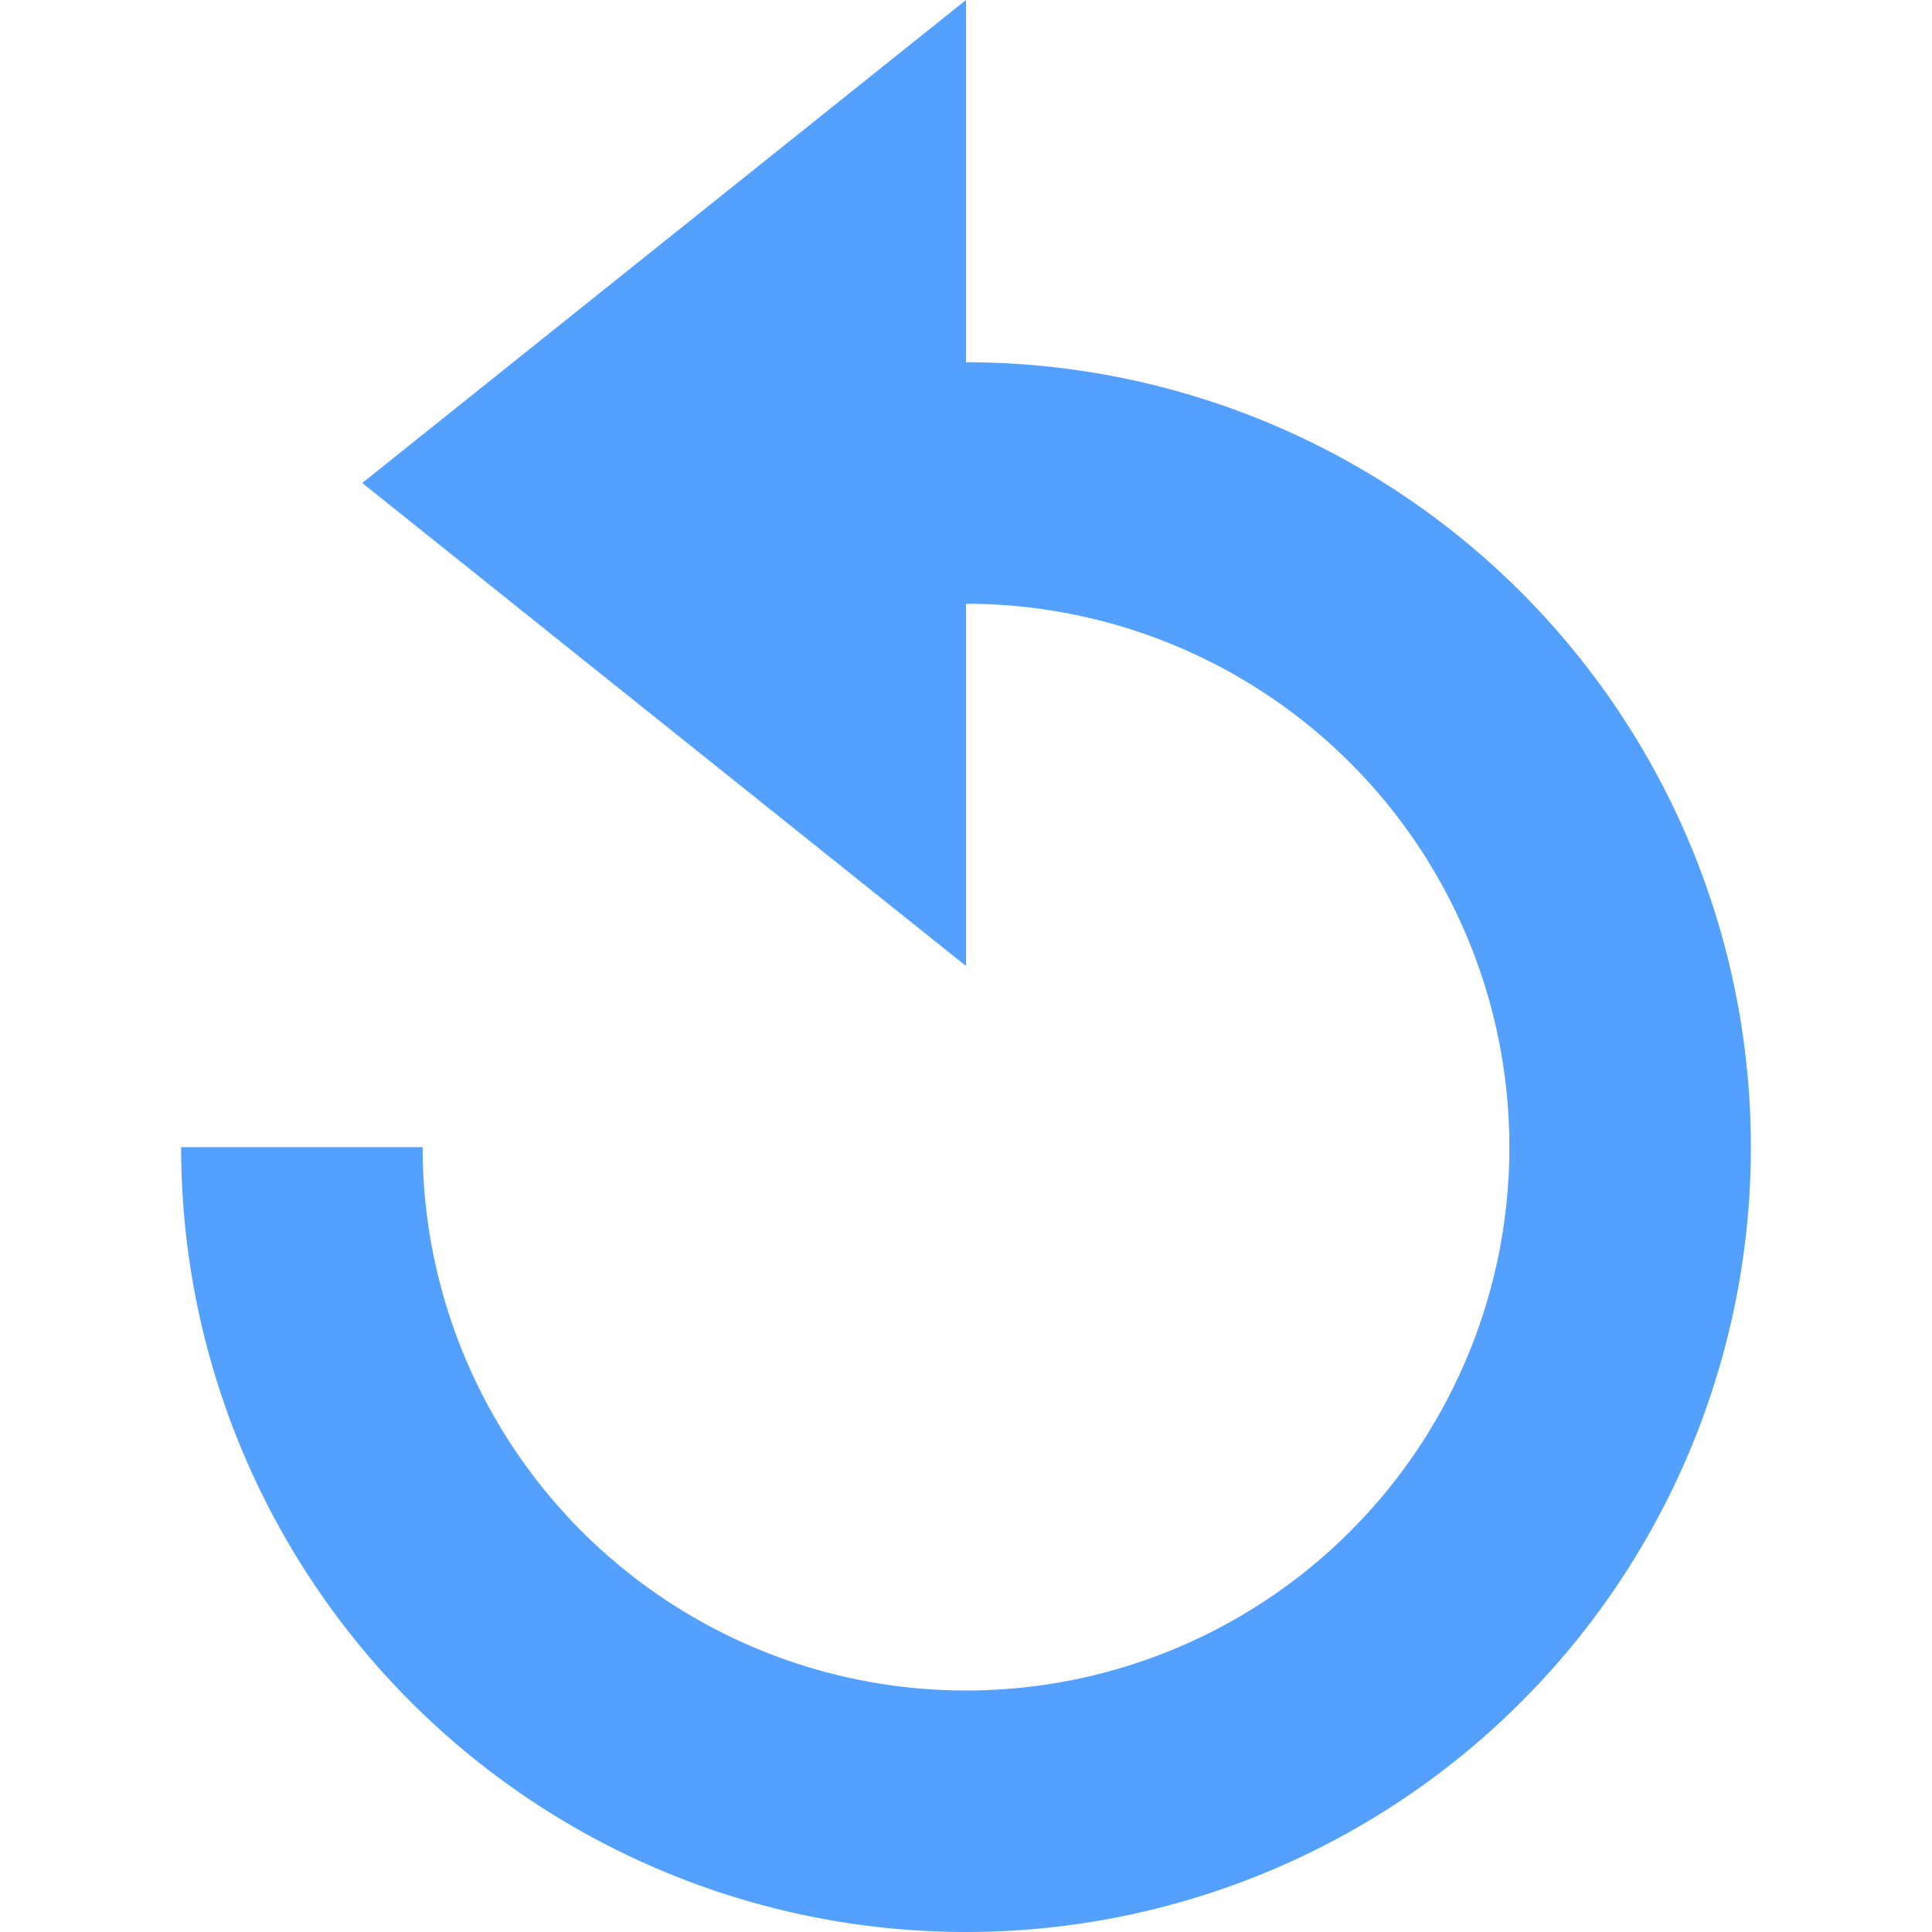 <svg xmlns="http://www.w3.org/2000/svg" xmlns:xlink="http://www.w3.org/1999/xlink" viewBox="0 0 16 16">
  <defs>
    <style>
      .cls-1, .cls-3 {
        fill: #54a0ff;
      }

      .cls-1 {
        stroke: #707070;
      }

      .cls-2 {
        clip-path: url(#clip-path);
      }
    </style>
    <clipPath id="clip-path">
      <rect id="Rectangle_7" data-name="Rectangle 7" class="cls-1" width="16" height="16" transform="translate(303 62)"/>
    </clipPath>
  </defs>
  <g id="undo" class="cls-2" transform="translate(-303 -62)">
    <g id="undo-circular-arrow" transform="translate(304.5 62)">
      <path id="Path_9" data-name="Path 9" class="cls-3" d="M8.938,14a4.5,4.5,0,0,0,0-9V8l-5-4,5-4V3a6.5,6.5,0,1,1-6.5,6.5h2A4.5,4.5,0,0,0,8.938,14Z" transform="translate(-2.438)"/>
    </g>
  </g>
</svg>
